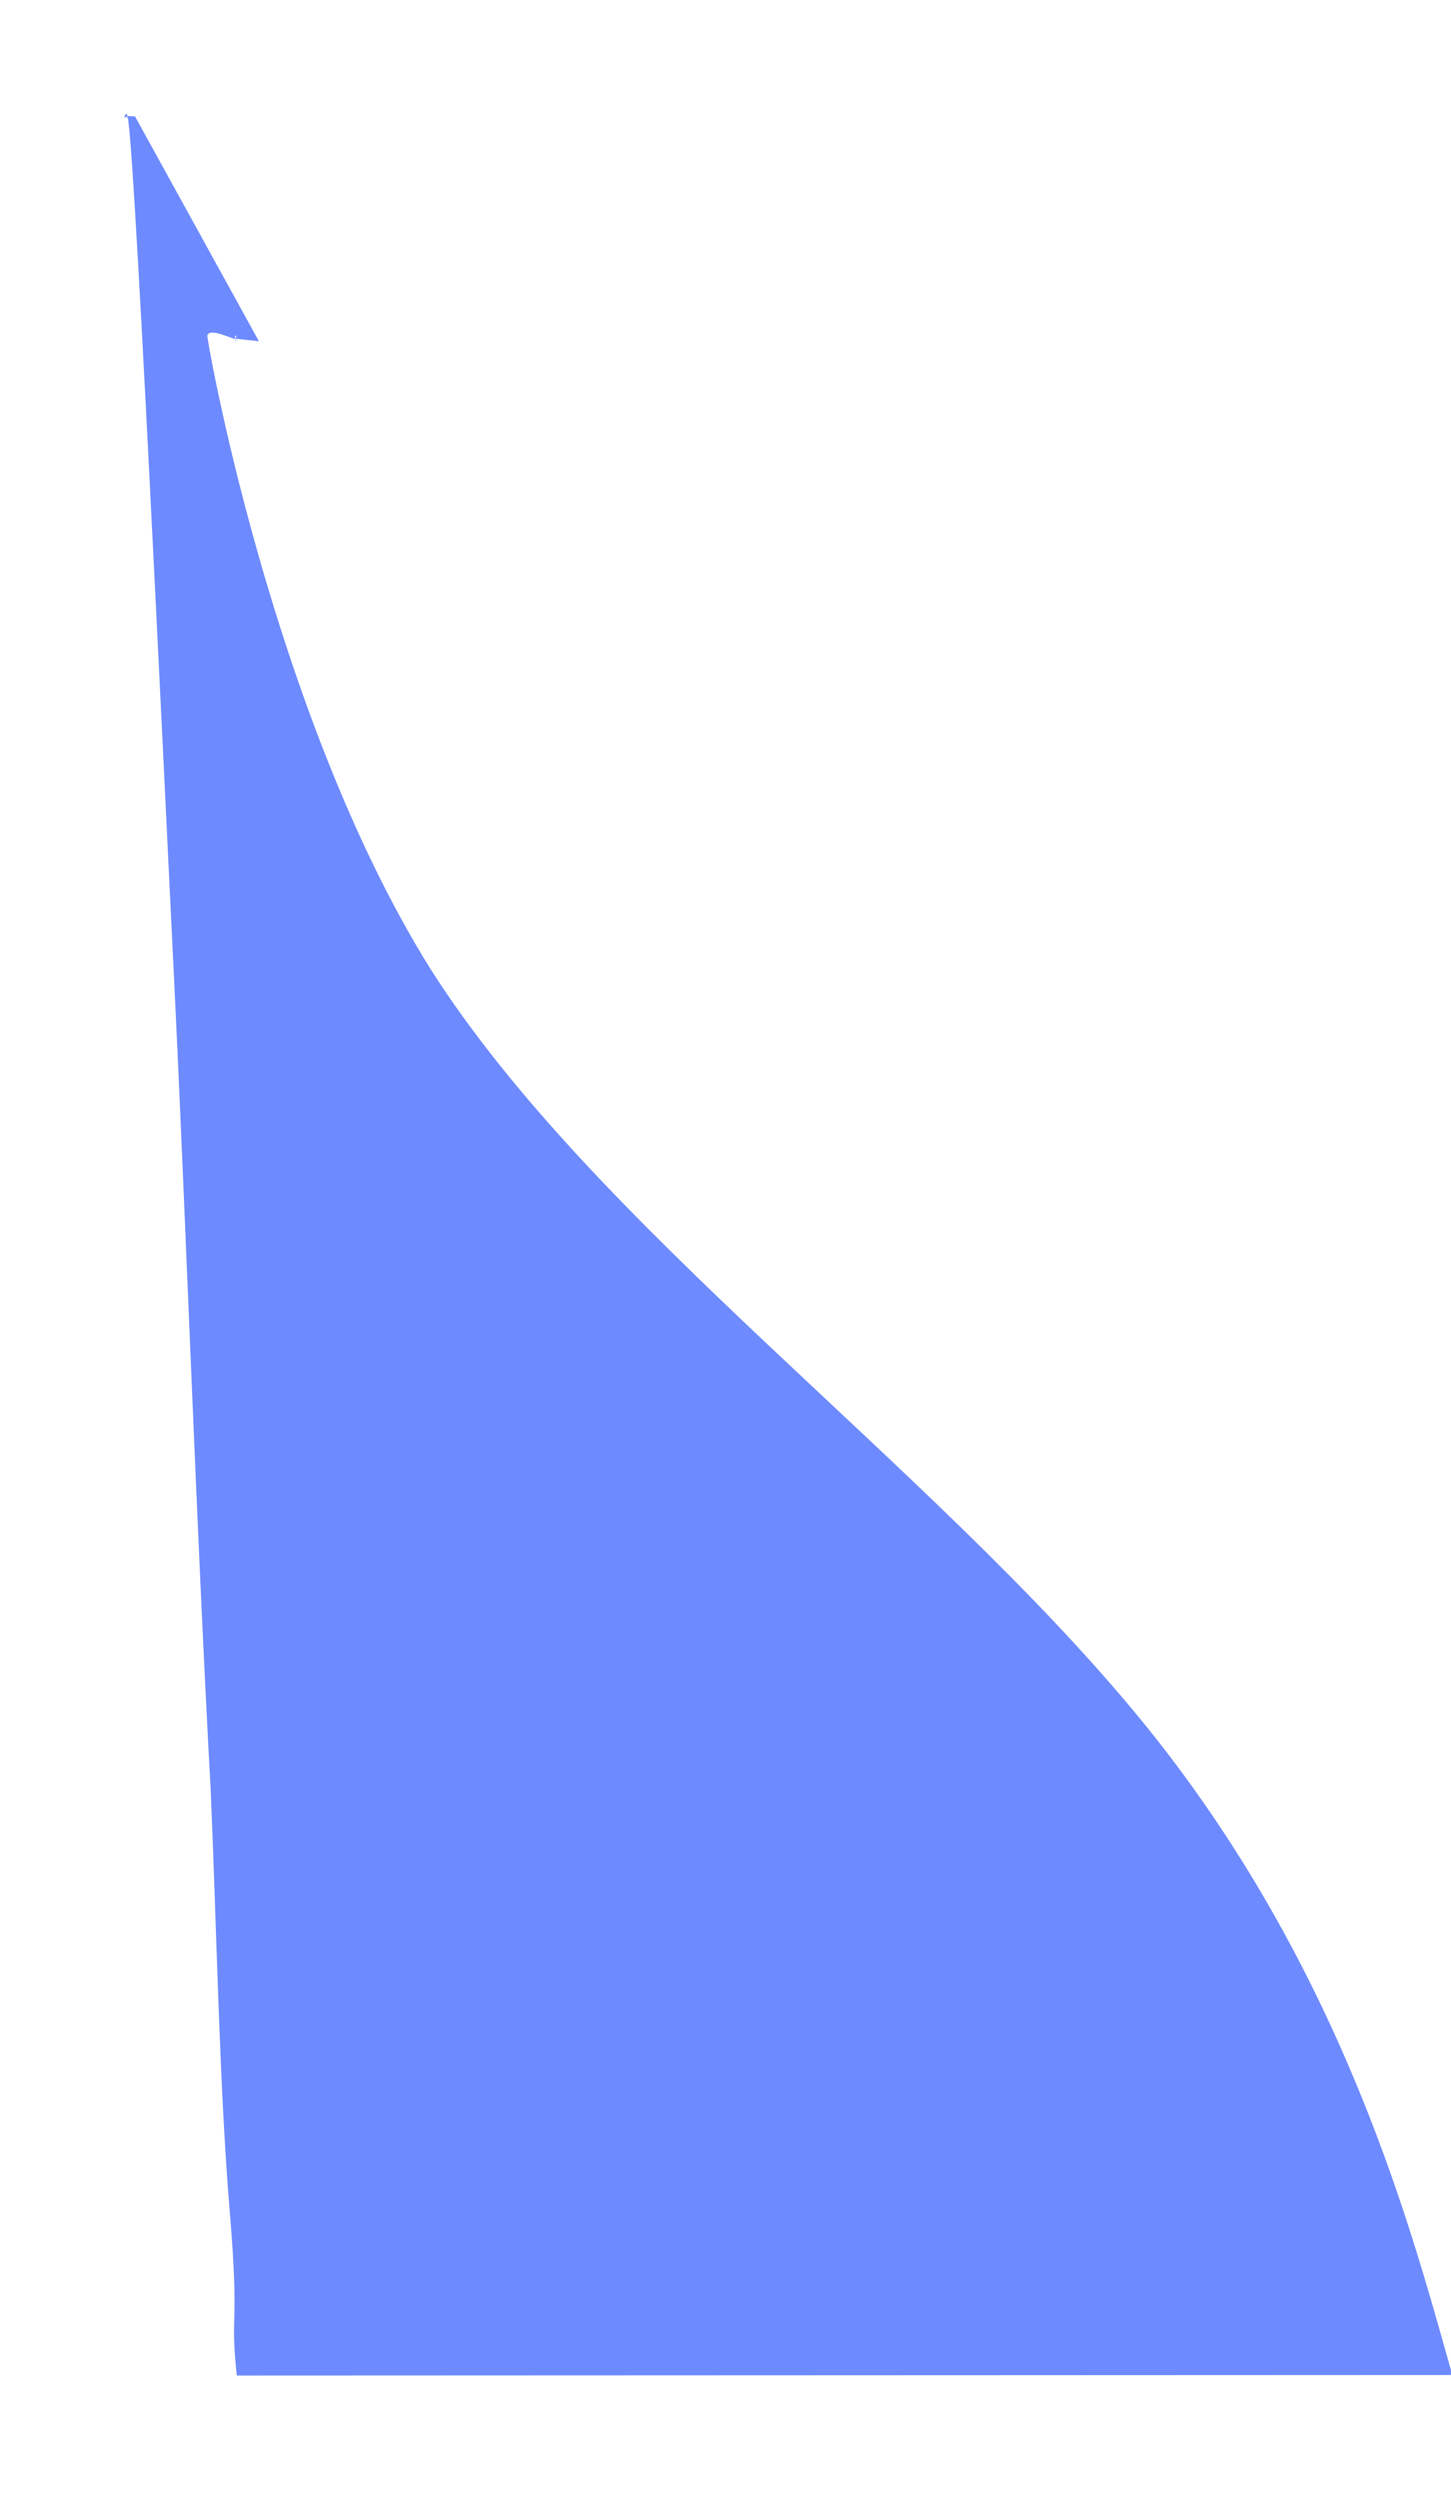 <svg xmlns="http://www.w3.org/2000/svg" width="2241.525" height="3859.869" viewBox="0 0 2241.525 3859.869">
  <path id="wave" d="M1174.717,1551.292l-7.568,34.884c3.692-1.448,6.955,1.495,0,0-6.688-2.726-6.6,3.445,0,0,3.6.183-23.055,39.167-9.412,43.389-15.156,2.755,587.6-35.1,1008.184-240.124,420.585-208.9,841.17-687.506,1261.755-965.613s851.211-338.815,1061.5-375.68l-15.9,151.322L4324.361,1616.3,4293,1914.716c-103.464,0-66.82-11.71-252.927-15.765-191.043-4.162-423.723-24.815-646-38.78-422.678-21.459-860.768-53.155-1260.194-75.651S798.73,1707.39,807.519,1717.207s-10.73-.869.069-.319-4.7,1.949-.069.319l2.251-12.176Z" transform="matrix(0.105, 0.995, -0.995, 0.105, 1820.162, -804.862)" fill="#6d8aff"/>
</svg>
